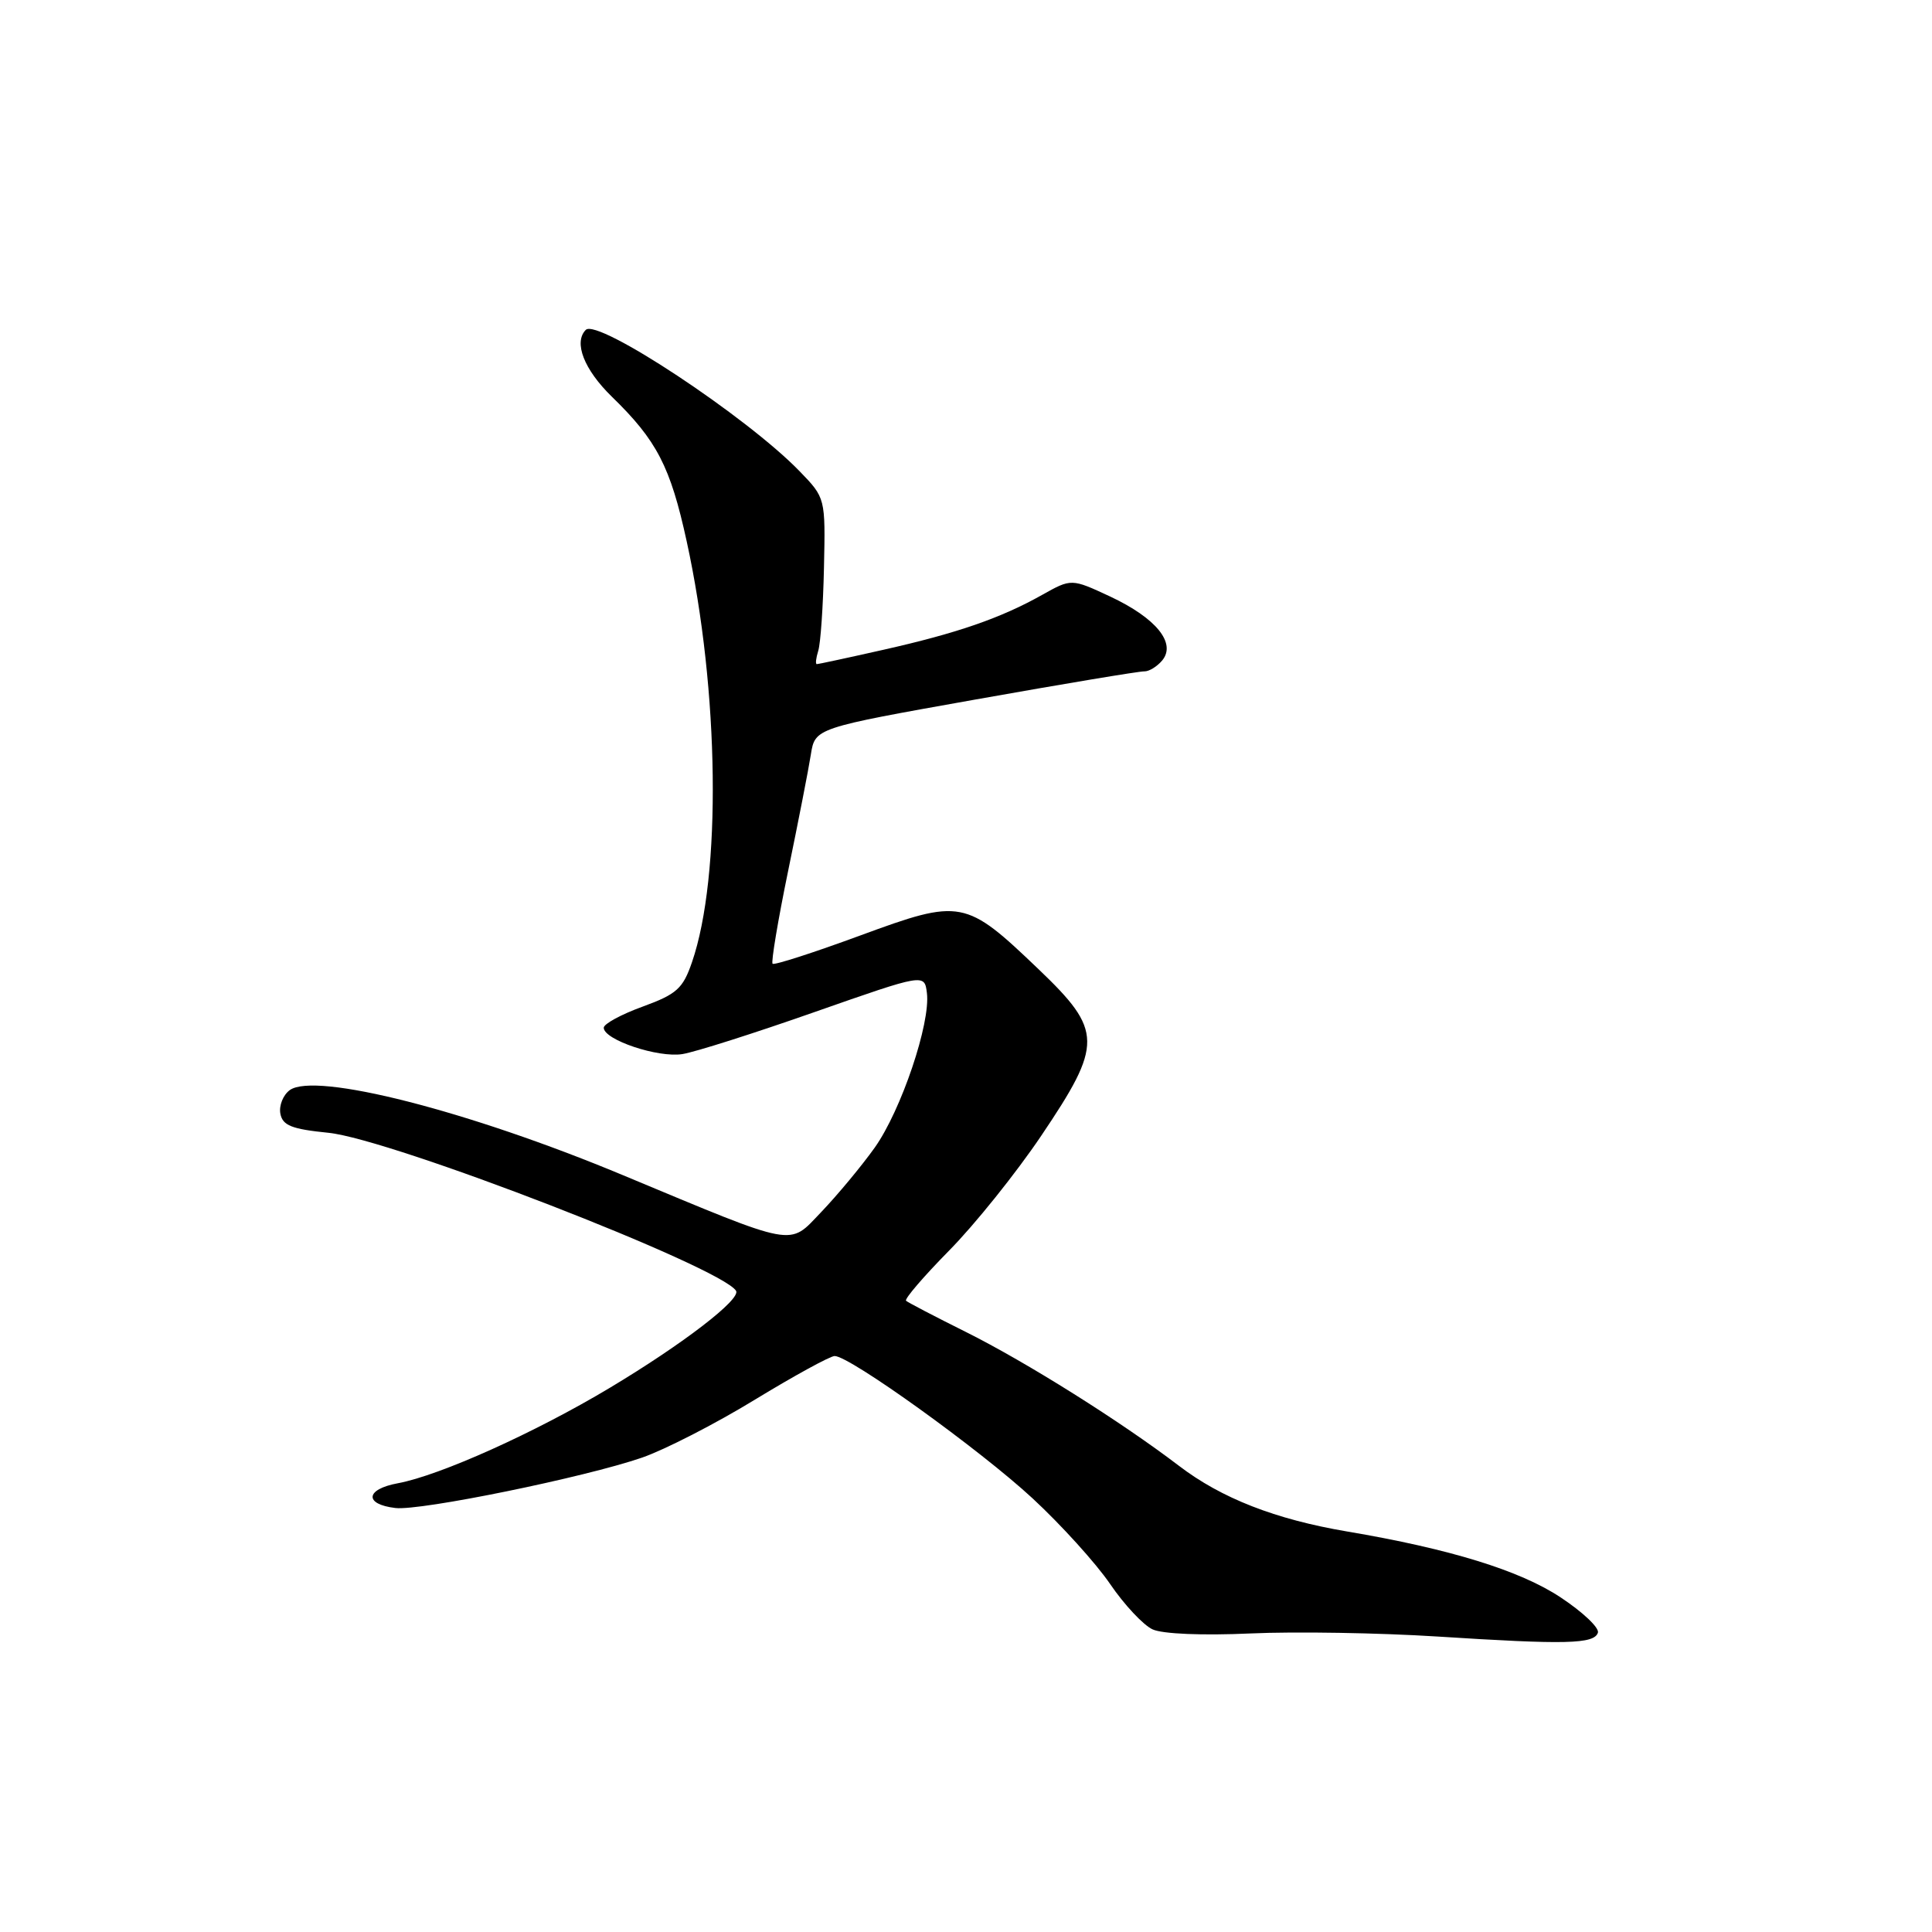 <?xml version="1.0" encoding="UTF-8" standalone="no"?>
<!DOCTYPE svg PUBLIC "-//W3C//DTD SVG 1.1//EN" "http://www.w3.org/Graphics/SVG/1.1/DTD/svg11.dtd" >
<svg xmlns="http://www.w3.org/2000/svg" xmlns:xlink="http://www.w3.org/1999/xlink" version="1.1" viewBox="0 0 256 256">
 <g >
 <path fill="currentColor"
d=" M 211.73 216.34 C 211.94 215.70 209.72 213.60 206.80 211.67 C 201.42 208.10 192.16 205.24 178.50 202.93 C 168.99 201.32 161.85 198.53 156.22 194.23 C 148.51 188.35 136.01 180.50 128.00 176.50 C 123.88 174.45 120.30 172.58 120.06 172.36 C 119.81 172.13 122.38 169.15 125.75 165.72 C 129.13 162.30 134.62 155.46 137.95 150.52 C 146.16 138.34 146.14 136.58 137.63 128.44 C 127.91 119.14 127.36 119.04 113.98 123.96 C 107.81 126.23 102.58 127.92 102.37 127.70 C 102.16 127.49 103.08 121.96 104.43 115.41 C 105.78 108.86 107.14 101.92 107.44 99.99 C 108.00 96.47 108.00 96.47 129.25 92.69 C 140.94 90.61 151.01 88.93 151.63 88.96 C 152.25 88.98 153.31 88.33 154.00 87.51 C 155.89 85.22 153.19 81.90 147.12 79.05 C 141.97 76.65 141.97 76.65 138.08 78.83 C 132.62 81.90 126.84 83.90 117.05 86.10 C 112.40 87.15 108.44 88.00 108.23 88.00 C 108.03 88.00 108.12 87.21 108.42 86.24 C 108.73 85.28 109.07 80.32 109.18 75.23 C 109.38 65.98 109.38 65.98 105.94 62.43 C 98.96 55.22 79.19 42.15 77.62 43.71 C 75.98 45.36 77.38 48.96 81.06 52.55 C 87.04 58.36 88.83 61.82 90.99 71.73 C 95.32 91.53 95.62 116.09 91.69 127.50 C 90.49 131.00 89.67 131.73 85.16 133.38 C 82.32 134.41 80.00 135.67 80.00 136.18 C 80.00 137.78 87.22 140.20 90.43 139.67 C 92.12 139.40 100.03 136.88 108.00 134.08 C 122.50 129.00 122.50 129.00 122.82 131.58 C 123.32 135.55 119.42 147.11 115.91 152.06 C 114.17 154.50 110.97 158.35 108.80 160.62 C 104.44 165.16 105.82 165.42 82.50 155.70 C 62.09 147.19 41.75 142.00 38.39 144.45 C 37.51 145.10 36.95 146.50 37.15 147.57 C 37.45 149.14 38.65 149.61 43.51 150.10 C 51.87 150.94 95.57 167.88 97.53 171.04 C 98.21 172.15 90.52 178.07 80.81 183.89 C 70.90 189.83 58.28 195.51 52.71 196.54 C 48.41 197.33 48.22 199.33 52.40 199.82 C 55.71 200.21 77.49 195.76 85.08 193.14 C 88.06 192.11 94.78 188.67 100.00 185.48 C 105.22 182.30 109.99 179.69 110.59 179.68 C 112.56 179.65 129.84 192.08 136.82 198.54 C 140.59 202.03 145.21 207.13 147.09 209.88 C 148.96 212.63 151.50 215.34 152.72 215.90 C 154.04 216.51 159.34 216.73 165.72 216.44 C 171.65 216.17 182.80 216.36 190.50 216.85 C 207.48 217.94 211.23 217.85 211.73 216.34 Z "/>
</g>
</svg>